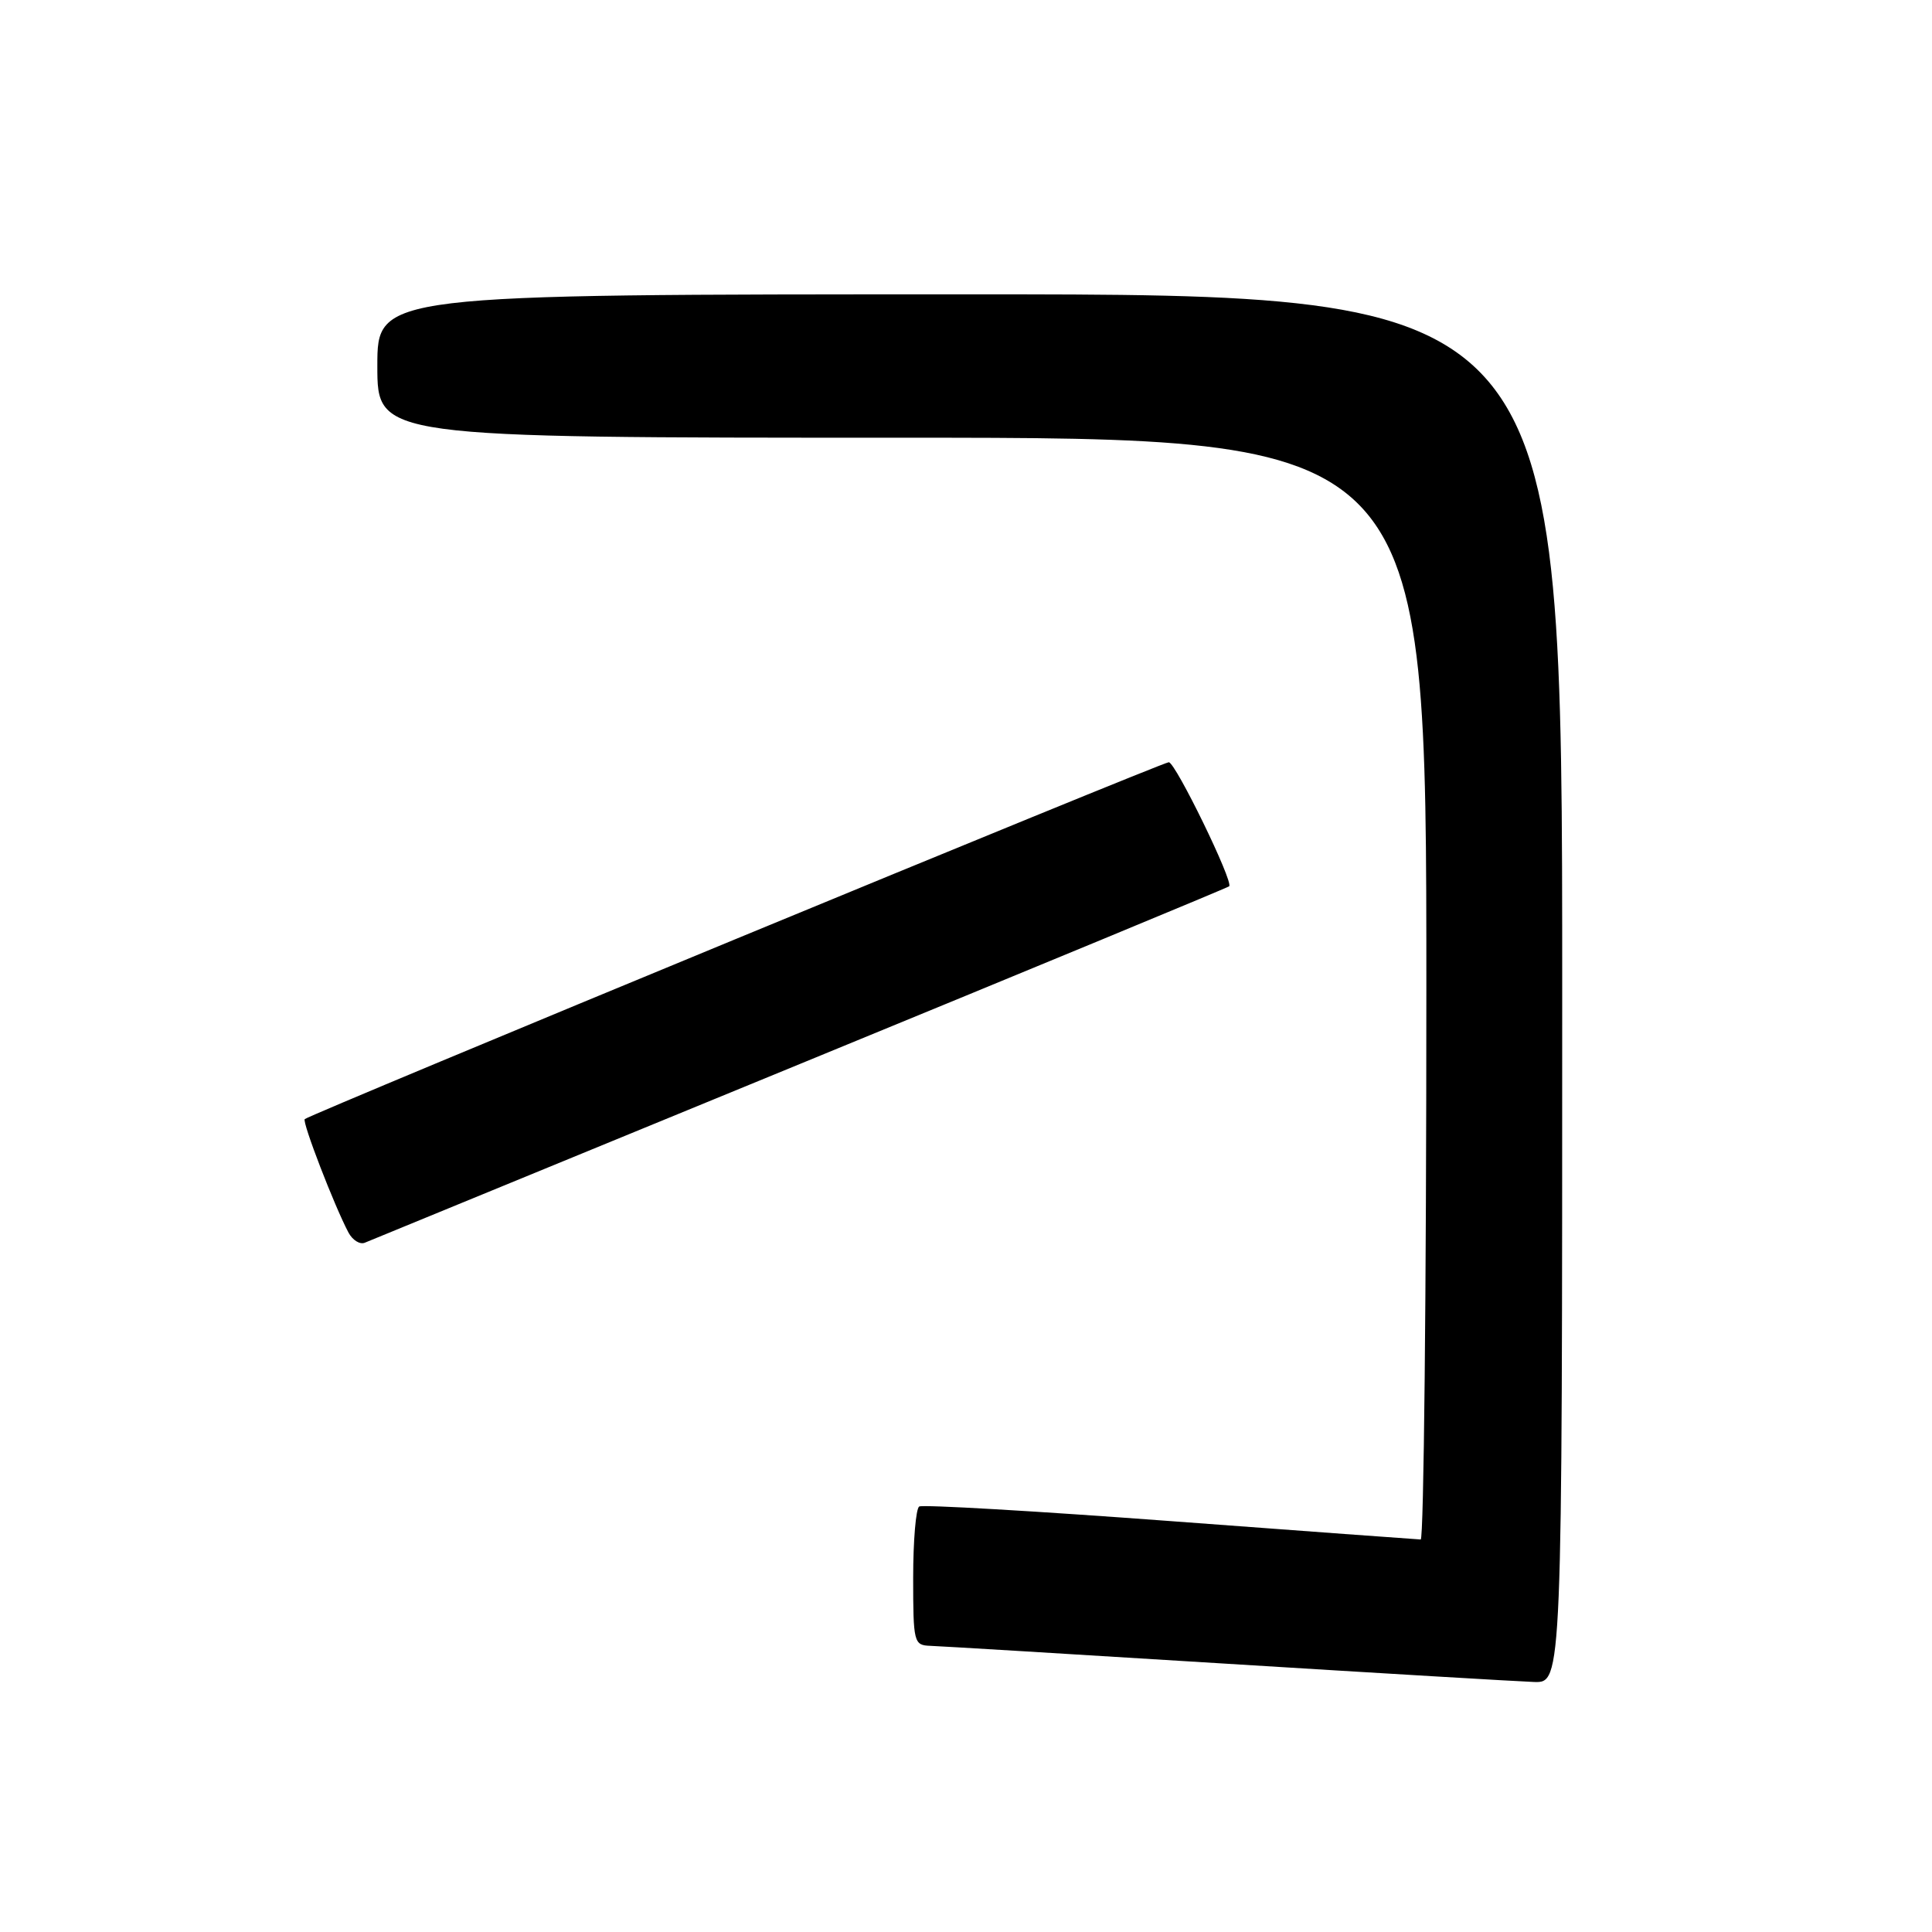 <?xml version="1.0" encoding="UTF-8" standalone="no"?>
<!DOCTYPE svg PUBLIC "-//W3C//DTD SVG 1.1//EN" "http://www.w3.org/Graphics/SVG/1.1/DTD/svg11.dtd" >
<svg xmlns="http://www.w3.org/2000/svg" xmlns:xlink="http://www.w3.org/1999/xlink" version="1.1" viewBox="0 0 256 256">
 <g >
 <path fill="currentColor"
d=" M 207.00 131.00 C 207.00 39.00 207.00 39.00 128.50 39.00 C 50.00 39.00 50.00 39.00 50.00 48.50 C 50.00 58.00 50.00 58.00 119.50 58.00 C 189.00 58.00 189.00 58.00 189.00 131.00 C 189.00 171.15 188.66 203.99 188.25 203.99 C 187.84 203.98 172.90 202.88 155.05 201.55 C 137.21 200.22 122.25 199.35 121.80 199.62 C 121.36 199.89 121.00 204.14 121.00 209.06 C 121.00 217.64 121.09 218.00 123.25 218.08 C 124.49 218.12 142.15 219.19 162.50 220.45 C 182.85 221.71 201.19 222.80 203.25 222.87 C 207.00 223.00 207.00 223.00 207.00 131.00 Z  M 106.00 140.98 C 137.07 128.22 162.67 117.62 162.87 117.44 C 163.48 116.87 155.75 101.00 154.87 101.00 C 153.99 101.00 41.00 147.67 40.38 148.29 C 40.01 148.66 44.31 159.81 46.18 163.33 C 46.72 164.33 47.68 164.93 48.33 164.67 C 48.97 164.40 74.92 153.74 106.00 140.98 Z "/>
</g>
</svg>